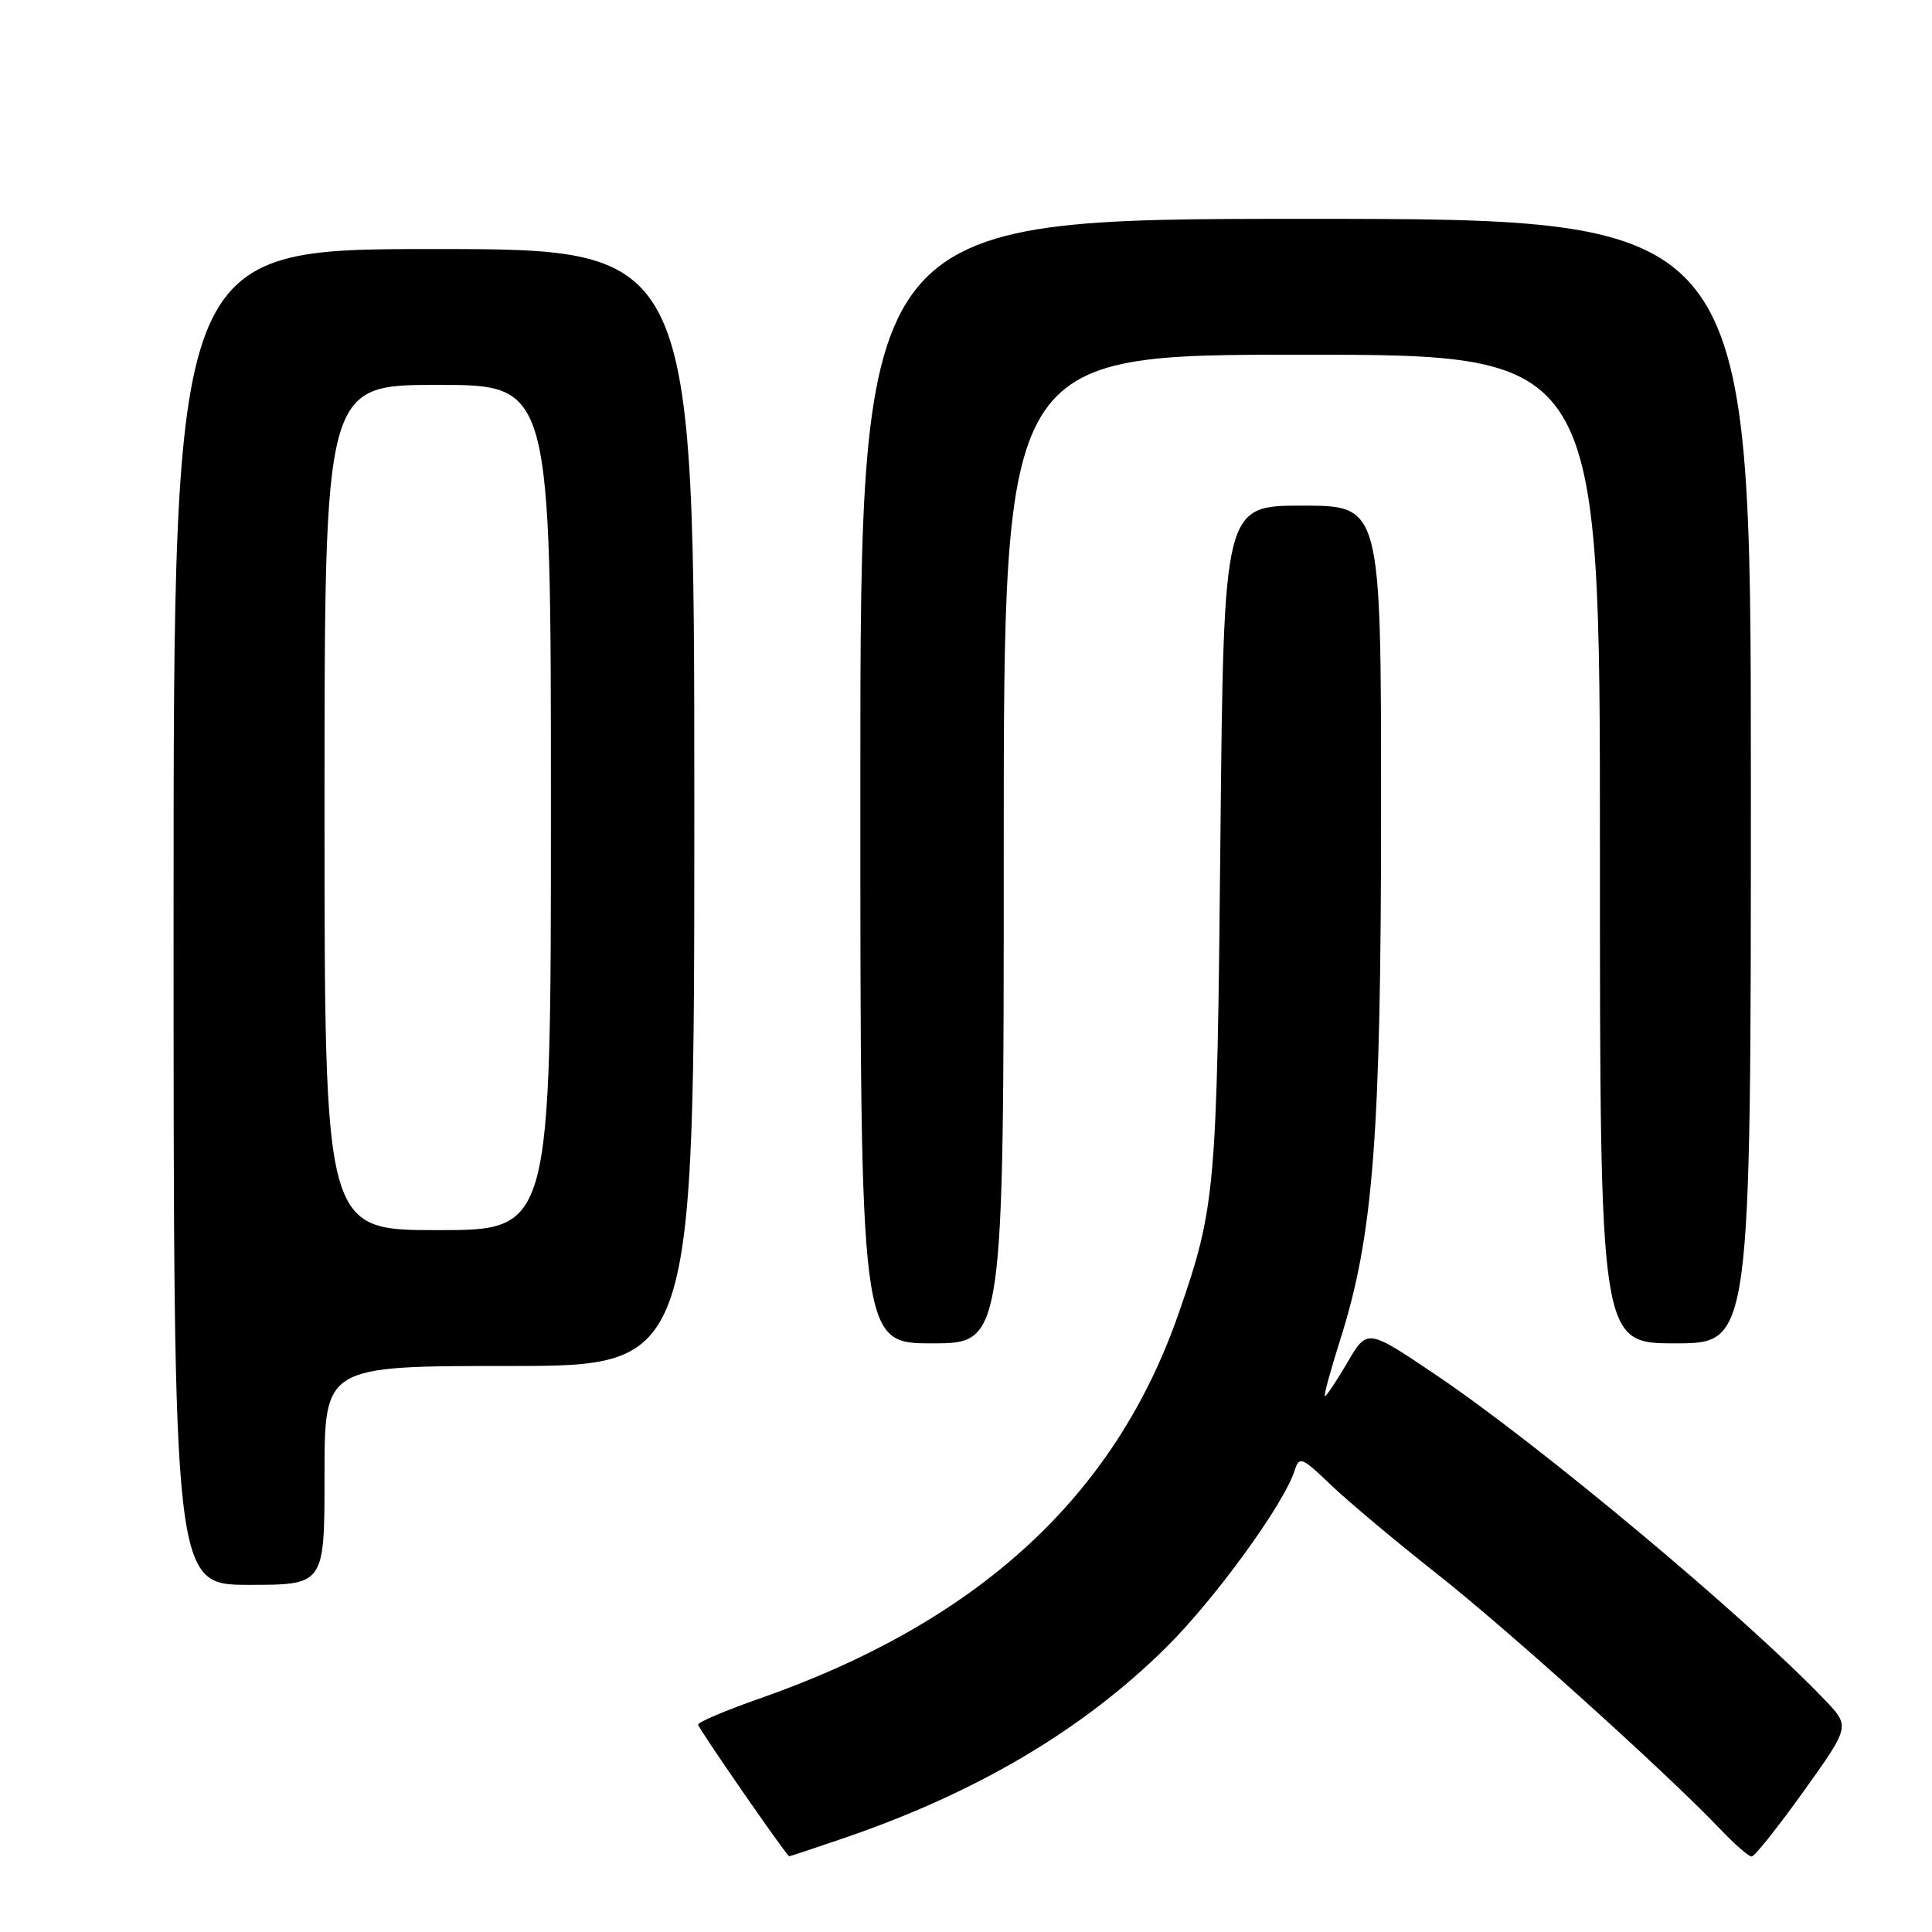 <?xml version="1.0" encoding="UTF-8" standalone="no"?>
<!DOCTYPE svg PUBLIC "-//W3C//DTD SVG 1.1//EN" "http://www.w3.org/Graphics/SVG/1.1/DTD/svg11.dtd" >
<svg xmlns="http://www.w3.org/2000/svg" xmlns:xlink="http://www.w3.org/1999/xlink" version="1.1" viewBox="0 0 256 256">
 <g >
 <path fill="currentColor"
d=" M 111.58 243.64 C 129.27 237.63 143.46 229.25 154.52 218.29 C 160.99 211.89 170.14 199.29 171.55 194.84 C 172.16 192.92 172.49 193.06 176.35 196.76 C 178.63 198.94 184.90 204.20 190.28 208.44 C 199.68 215.84 220.75 234.83 227.95 242.38 C 229.84 244.37 231.71 246.00 232.10 246.00 C 232.49 246.00 235.58 242.12 238.98 237.37 C 245.15 228.75 245.15 228.75 241.82 225.27 C 231.29 214.24 203.81 191.28 190.12 182.08 C 181.16 176.05 181.16 176.05 178.54 180.53 C 177.10 182.99 175.76 185.00 175.56 185.00 C 175.37 185.00 176.28 181.63 177.59 177.51 C 181.99 163.66 183.00 150.48 183.00 106.95 C 183.00 67.00 183.00 67.00 172.57 67.00 C 162.15 67.00 162.15 67.00 161.71 111.25 C 161.26 157.78 161.07 159.96 156.18 174.02 C 147.76 198.27 129.64 214.92 100.61 225.08 C 96.15 226.64 92.50 228.19 92.50 228.52 C 92.50 228.98 104.16 245.82 104.57 245.97 C 104.62 245.99 107.77 244.94 111.58 243.64 Z  M 43.00 195.50 C 43.00 181.00 43.00 181.00 67.50 181.00 C 92.00 181.00 92.00 181.00 92.00 107.00 C 92.00 33.00 92.00 33.00 57.50 33.00 C 23.00 33.00 23.00 33.00 23.00 121.50 C 23.00 210.00 23.00 210.00 33.00 210.00 C 43.00 210.00 43.00 210.00 43.00 195.50 Z  M 133.00 112.50 C 133.00 47.00 133.00 47.00 172.50 47.00 C 212.00 47.00 212.00 47.00 212.00 112.50 C 212.00 178.00 212.00 178.00 222.00 178.00 C 232.00 178.00 232.00 178.00 232.00 103.50 C 232.00 29.00 232.00 29.00 173.00 29.00 C 114.00 29.00 114.00 29.00 114.00 103.50 C 114.00 178.00 114.00 178.00 123.50 178.00 C 133.00 178.00 133.00 178.00 133.00 112.50 Z  M 43.00 107.00 C 43.00 51.00 43.00 51.00 58.00 51.00 C 73.00 51.00 73.00 51.00 73.00 107.00 C 73.00 163.00 73.00 163.00 58.00 163.00 C 43.00 163.00 43.00 163.00 43.00 107.00 Z "/>
</g>
</svg>